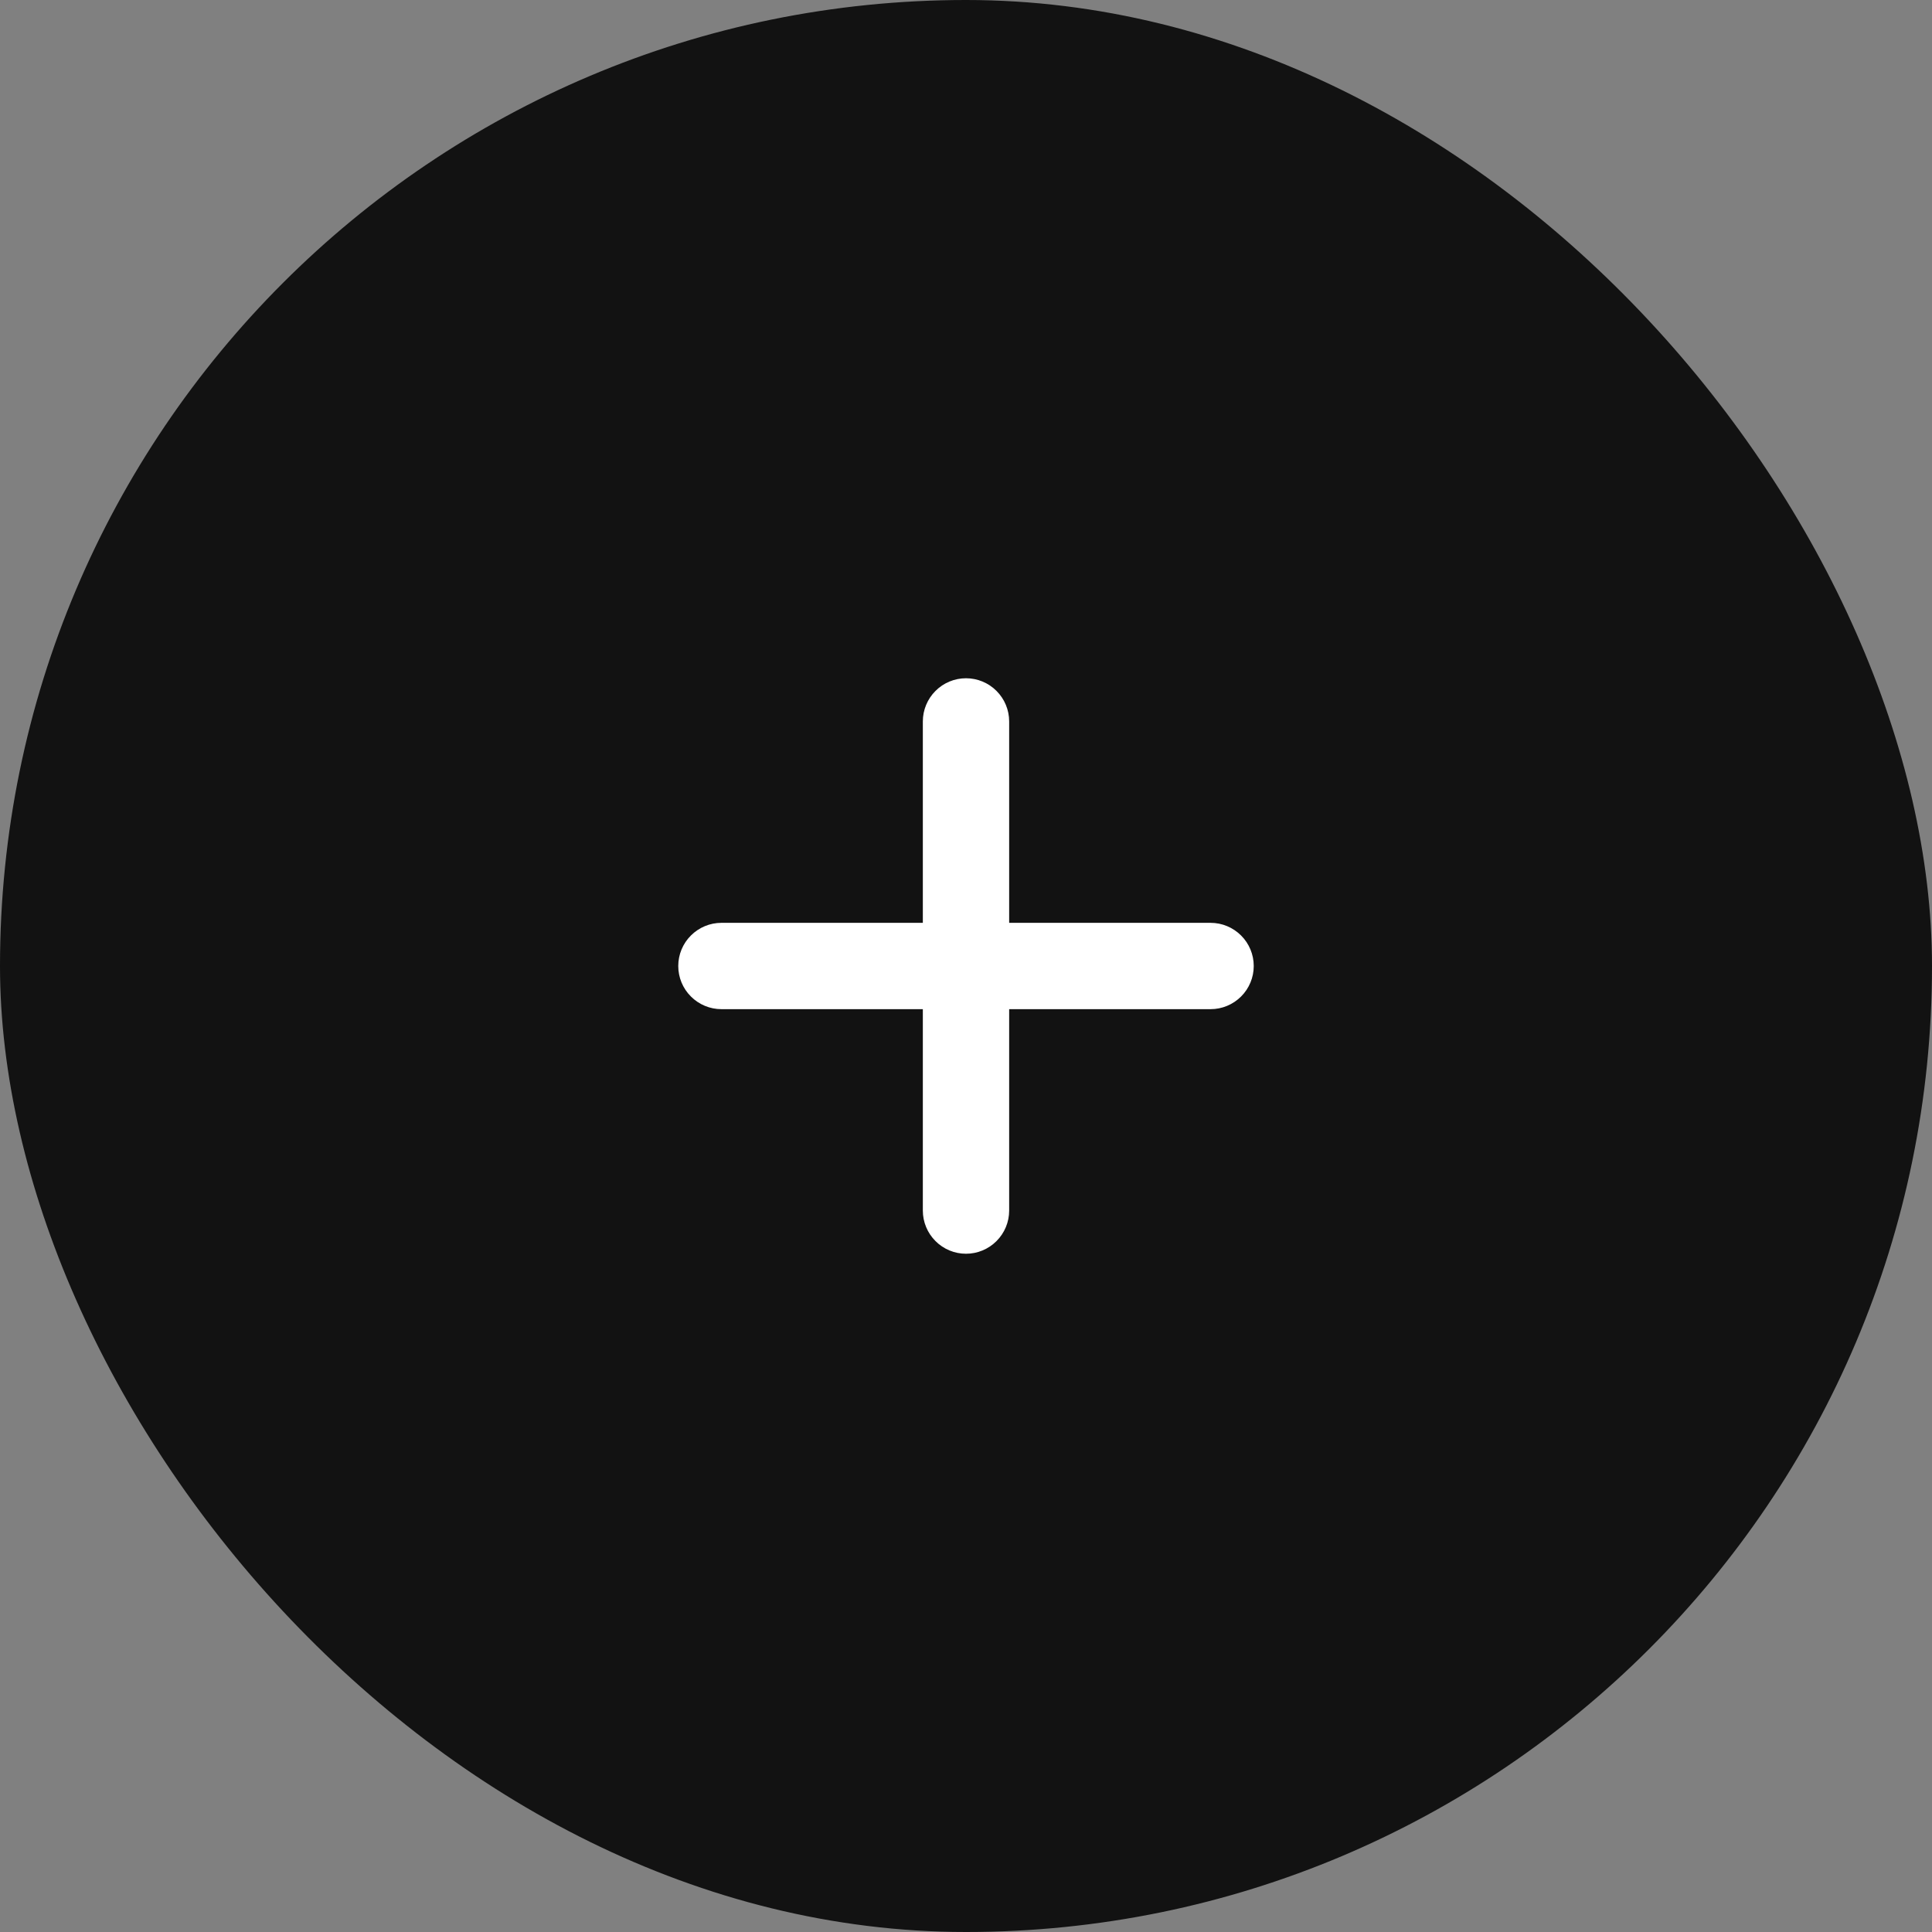 <svg width="47" height="47" viewBox="0 0 47 47" fill="none" xmlns="http://www.w3.org/2000/svg">
<rect x="0" y="0" width="47" height="47" fill="#808080" stroke="none"/>
<rect width="47" height="47" rx="23.5" fill="#121212"/>
<path d="M24.55 17.55C24.55 17.271 24.439 17.005 24.242 16.808C24.046 16.611 23.779 16.5 23.5 16.5C23.221 16.5 22.954 16.611 22.758 16.808C22.561 17.005 22.45 17.271 22.45 17.55V22.45H17.55C17.271 22.45 17.005 22.561 16.808 22.758C16.611 22.954 16.5 23.221 16.5 23.5C16.5 23.779 16.611 24.046 16.808 24.242C17.005 24.439 17.271 24.55 17.55 24.55H22.45V29.45C22.45 29.729 22.561 29.995 22.758 30.192C22.954 30.389 23.221 30.5 23.5 30.5C23.779 30.5 24.046 30.389 24.242 30.192C24.439 29.995 24.55 29.729 24.55 29.45V24.55H29.45C29.729 24.55 29.995 24.439 30.192 24.242C30.389 24.046 30.5 23.779 30.5 23.5C30.5 23.221 30.389 22.954 30.192 22.758C29.995 22.561 29.729 22.45 29.45 22.45H24.55V17.55Z" fill="white"/>
</svg>
